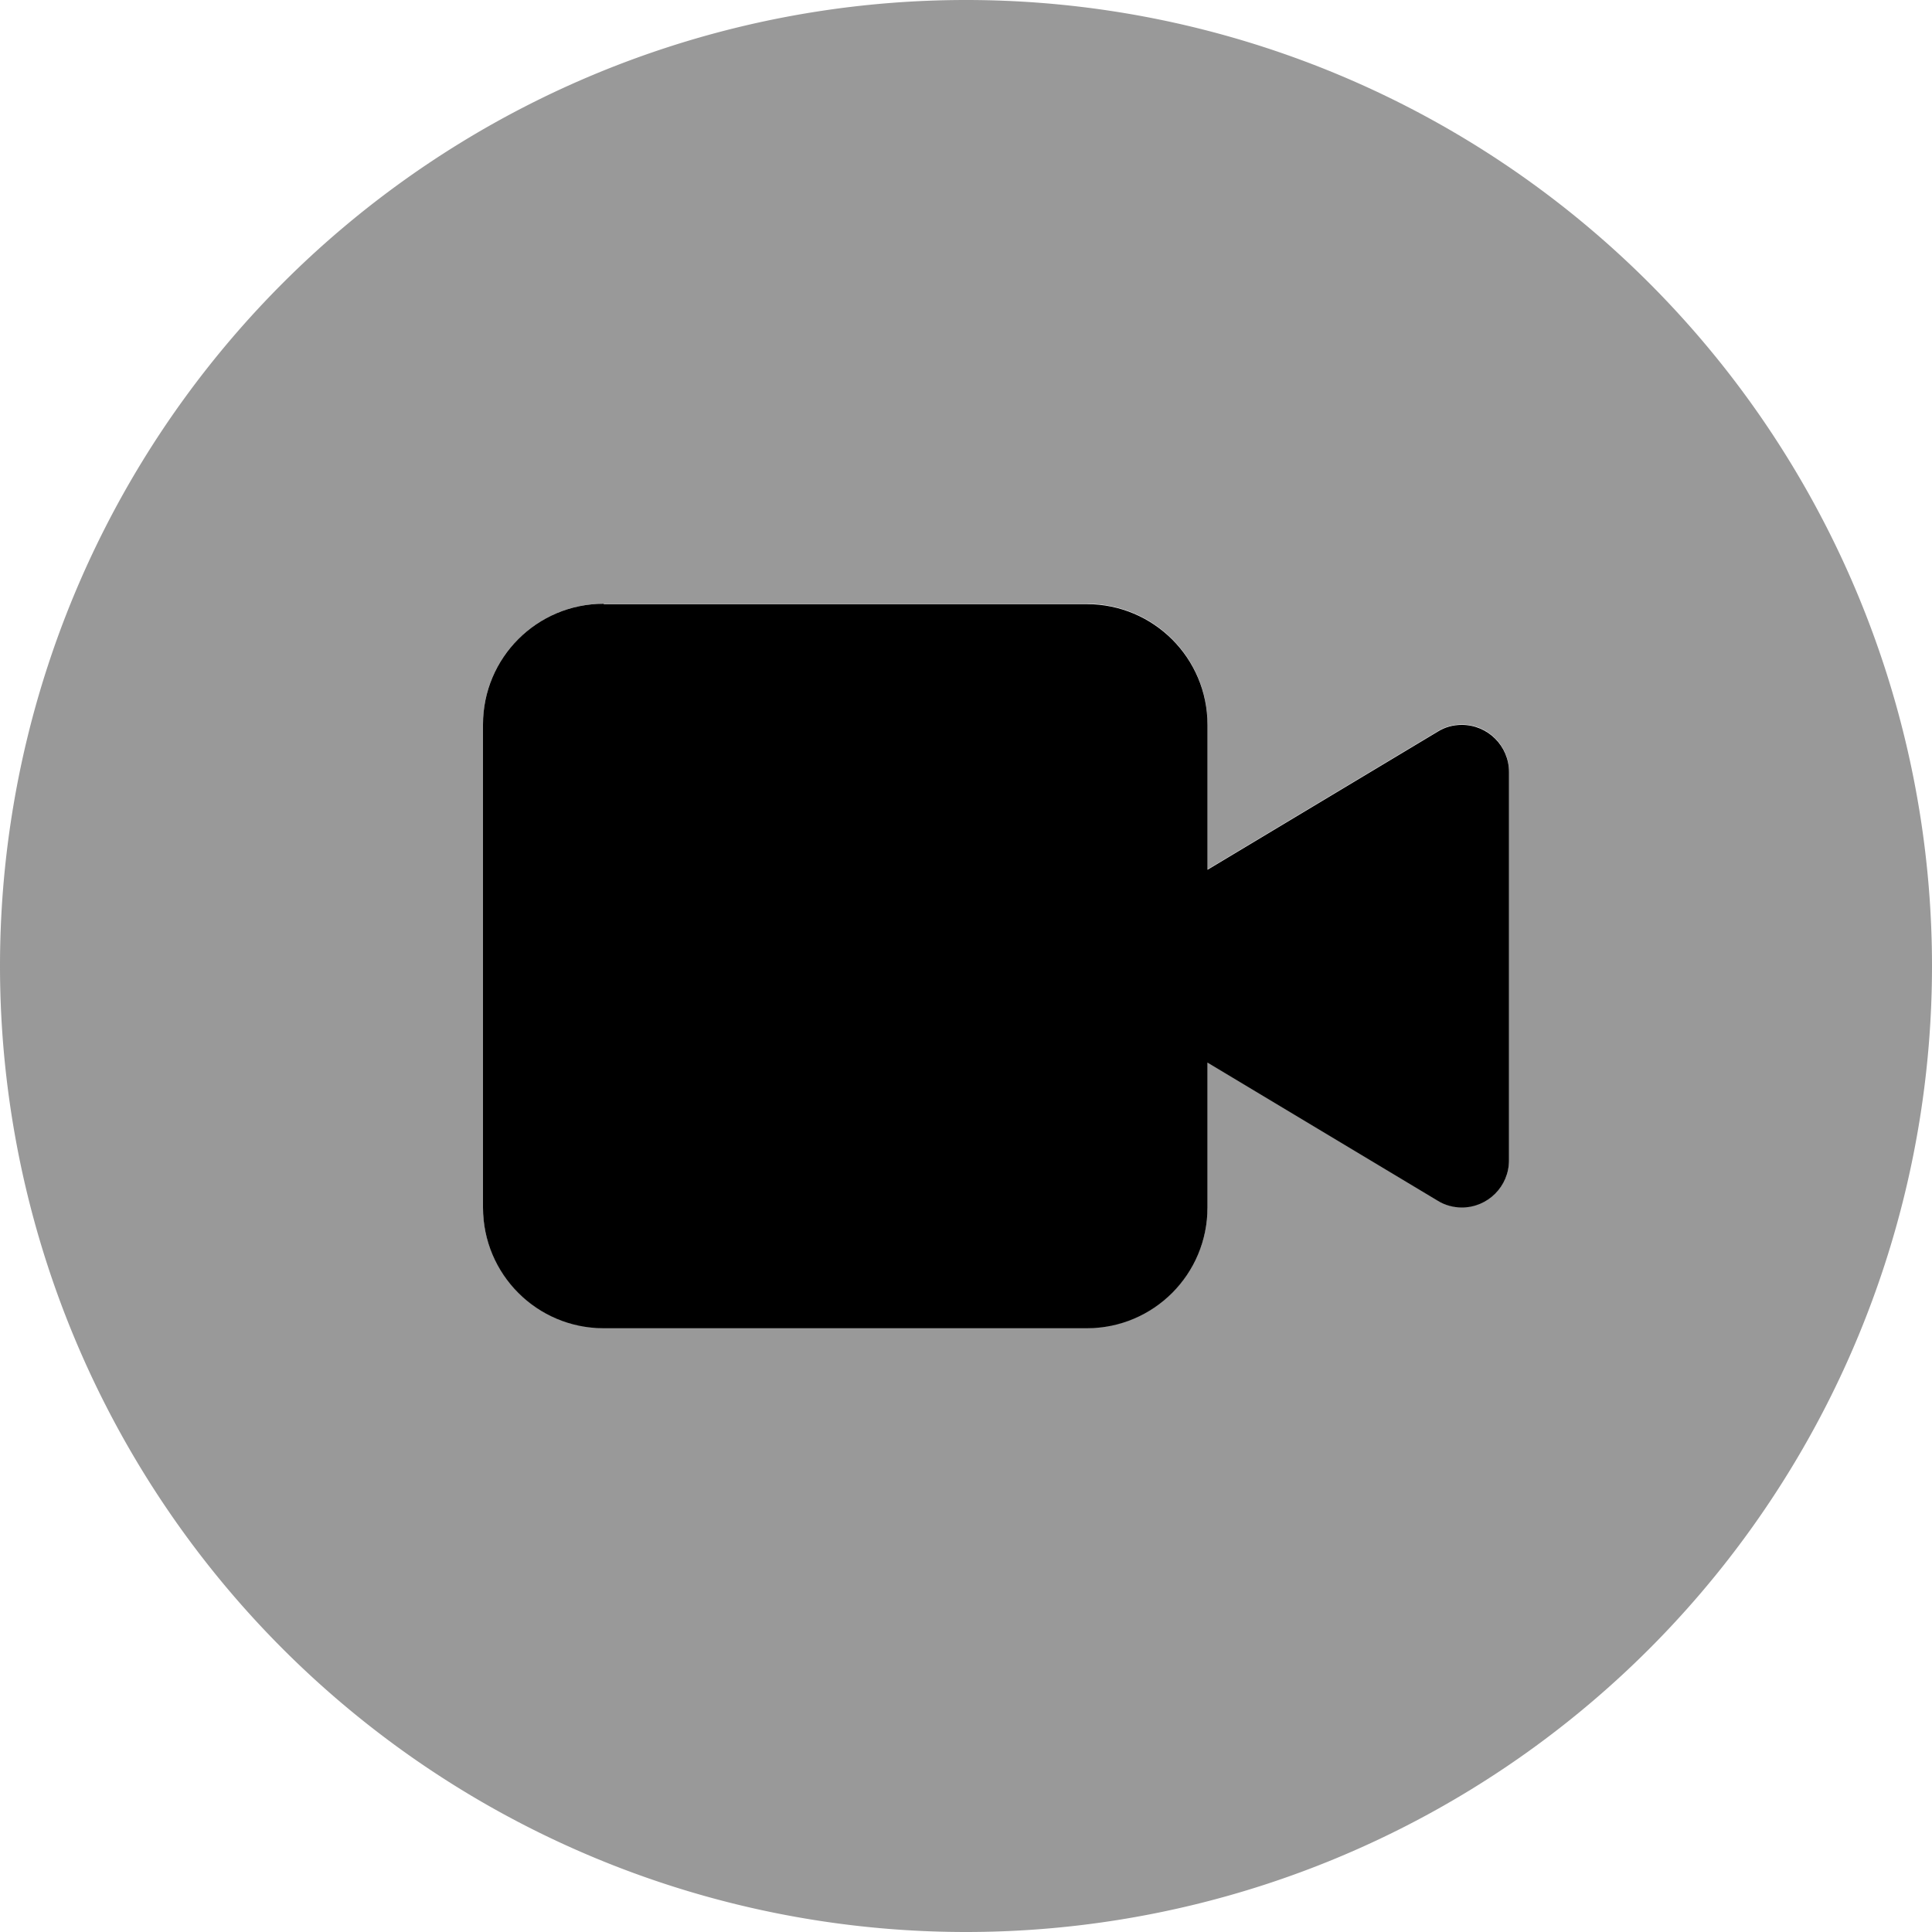 <svg xmlns="http://www.w3.org/2000/svg" viewBox="0 0 512 512"><!--! Font Awesome Pro 7.0.1 by @fontawesome - https://fontawesome.com License - https://fontawesome.com/license (Commercial License) Copyright 2025 Fonticons, Inc. --><path style="fill:currentColor;opacity:.4" d="M0 256a256 256 0 1 0 512 0 256 256 0 1 0 -512 0zm128-64c0-17.7 14.3-32 32-32l128 0c17.7 0 32 14.3 32 32l0 38.4 61-36.6c1.9-1.2 4.2-1.8 6.4-1.8 6.9 0 12.5 5.6 12.5 12.5l0 102.9c0 6.9-5.6 12.5-12.5 12.5-2.3 0-4.5-.6-6.4-1.8l-61-36.6 0 38.4c0 17.7-14.3 32-32 32l-128 0c-17.7 0-32-14.3-32-32l0-128z"/><path style="fill:currentColor;opacity:1" d="M160 160c-17.7 0-32 14.3-32 32l0 128c0 17.7 14.3 32 32 32l128 0c17.7 0 32-14.3 32-32l0-38.4 61 36.6c1.9 1.2 4.2 1.8 6.4 1.8 6.9 0 12.5-5.6 12.5-12.5l0-102.9c0-6.9-5.6-12.5-12.5-12.5-2.3 0-4.5 .6-6.4 1.8l-61 36.6 0-38.4c0-17.7-14.3-32-32-32l-128 0z"/></svg>